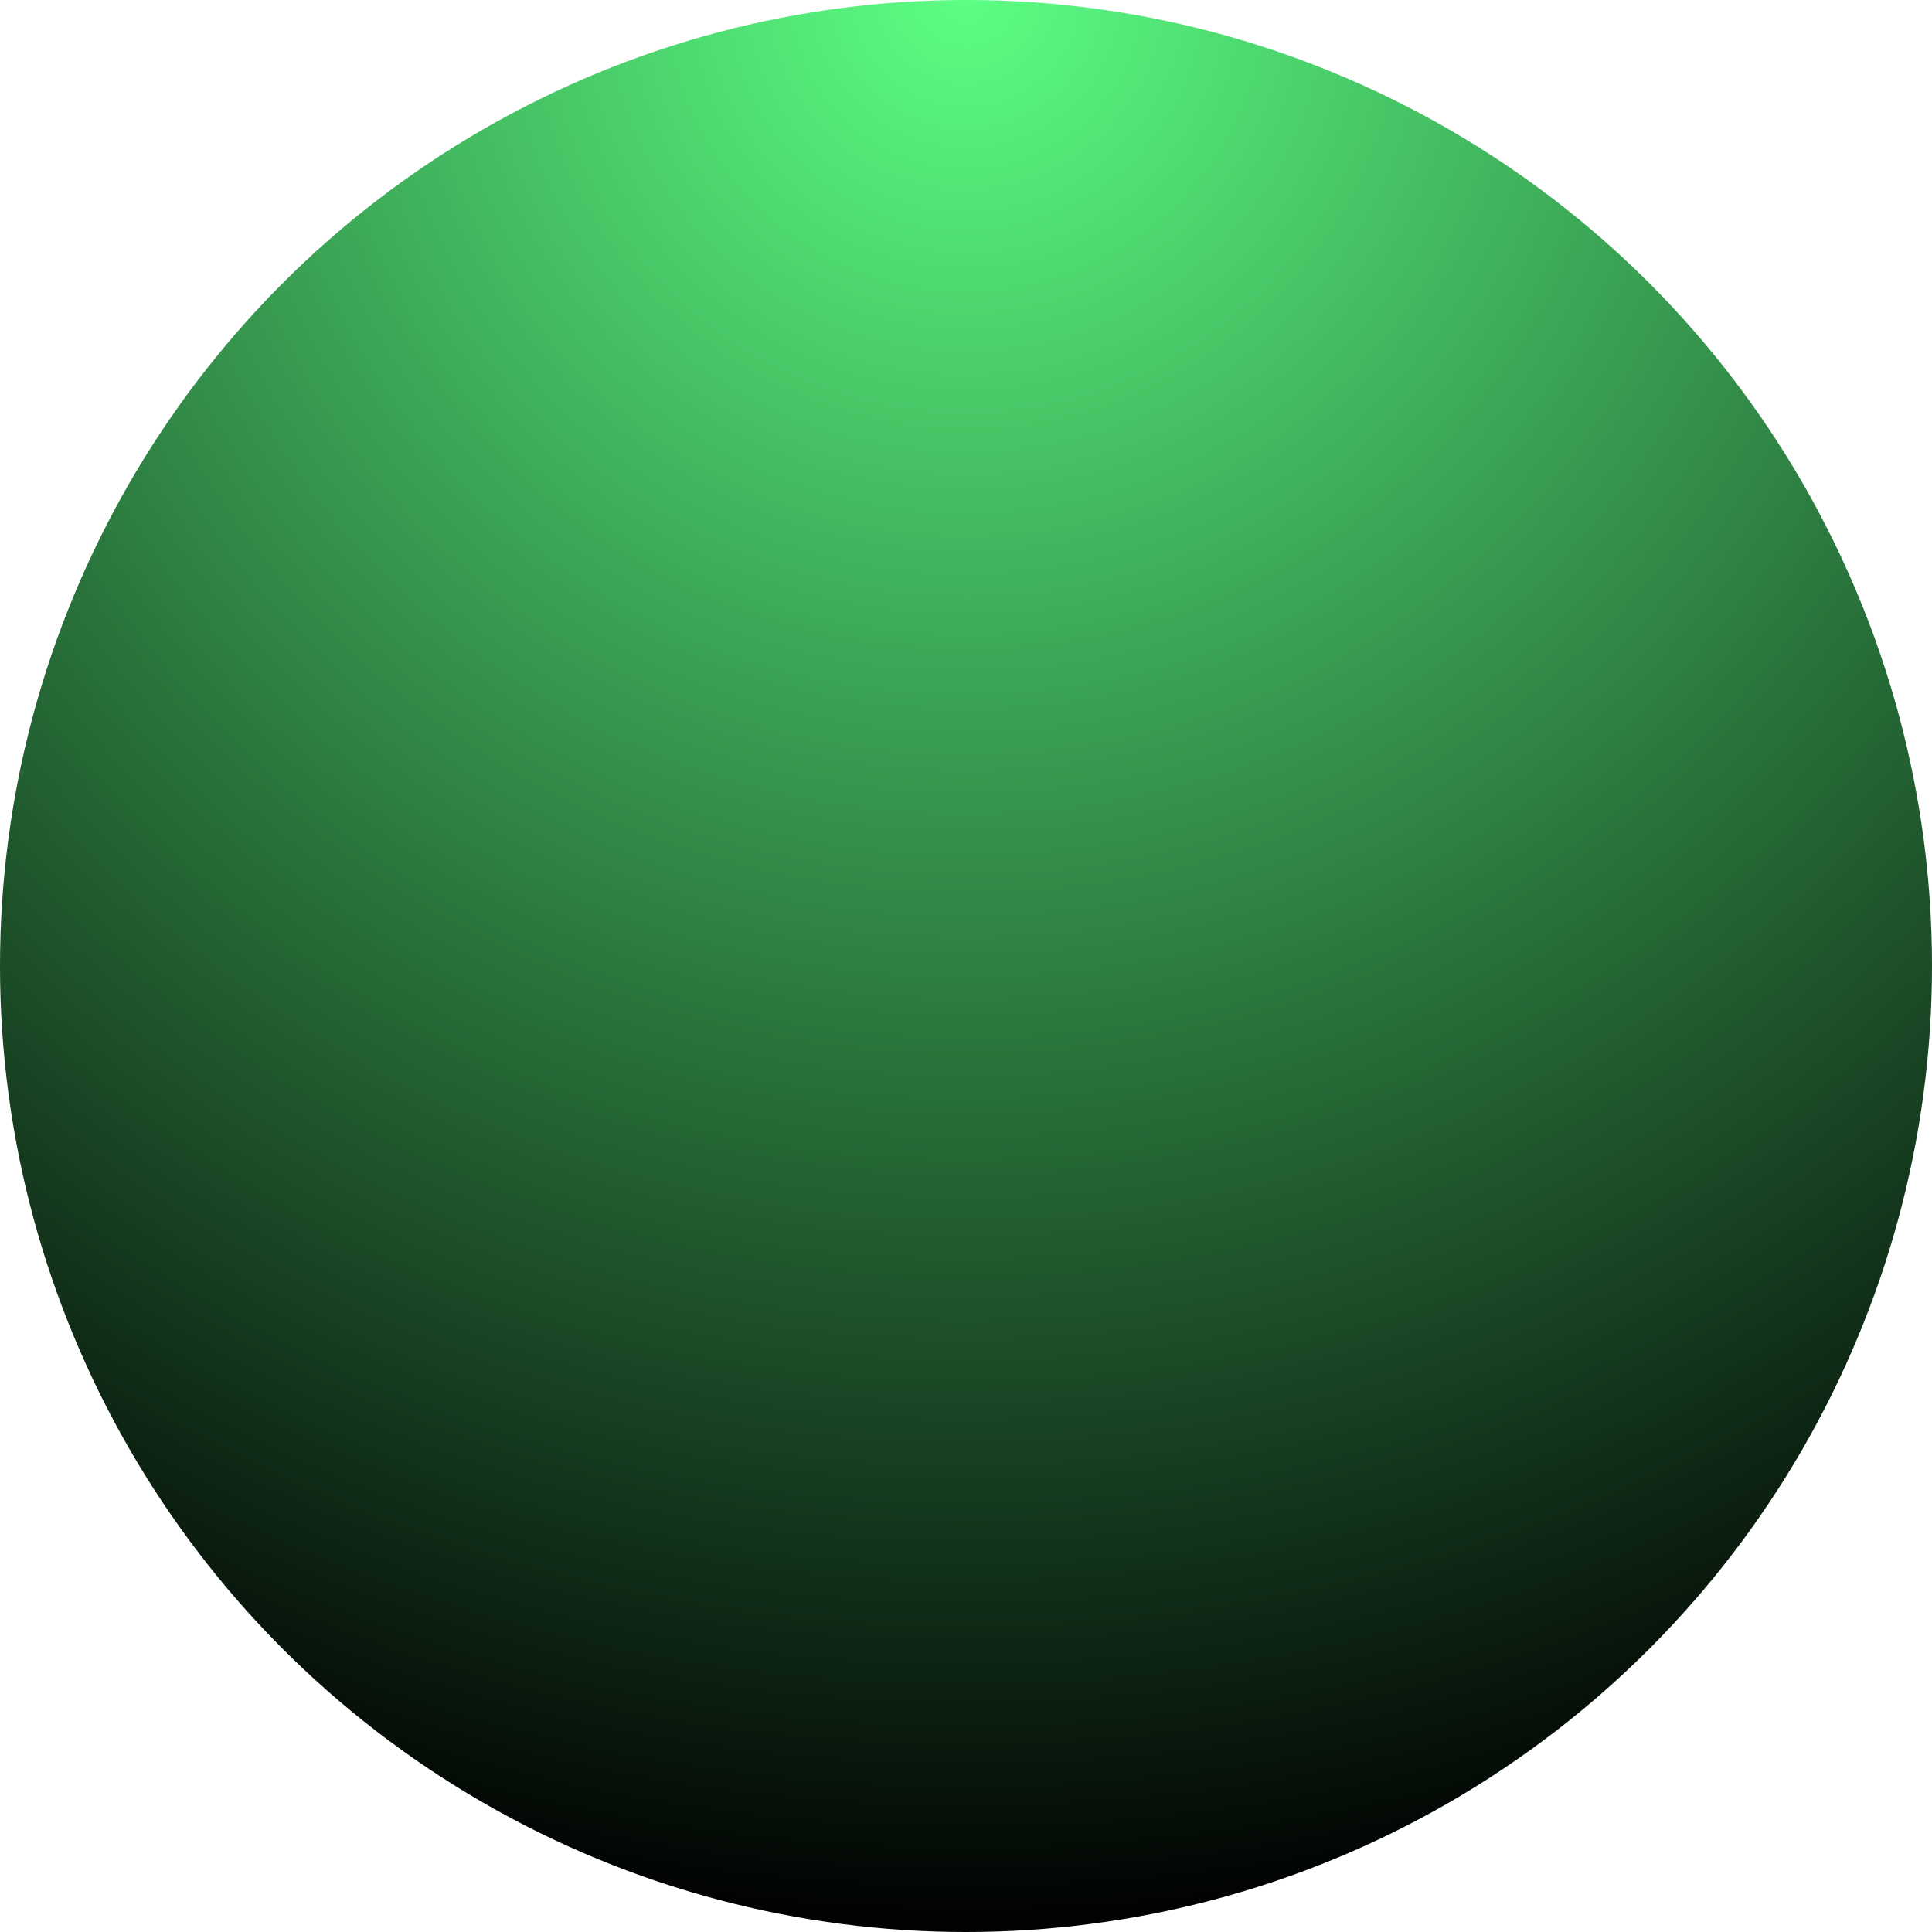 <?xml version="1.0" encoding="UTF-8"?>
<svg width="241px" height="241px" viewBox="0 0 241 241" version="1.1" xmlns="http://www.w3.org/2000/svg" xmlns:xlink="http://www.w3.org/1999/xlink">
    <!-- Generator: sketchtool 57.1 (101010) - https://sketch.com -->
    <title>667C7544-5A51-4A40-B517-9570F3AE60F2@1.00x</title>
    <desc>Created with sketchtool.</desc>
    <defs>
        <radialGradient cx="50%" cy="0%" fx="50%" fy="0%" r="100%" id="radialGradient-1">
            <stop stop-color="#5CFF84" offset="0%"></stop>
            <stop stop-color="#000000" offset="100%"></stop>
        </radialGradient>
    </defs>
    <g id="Site-UI" stroke="none" stroke-width="1" fill="none" fill-rule="evenodd">
        <g id="Examples-1" transform="translate(-1042, -222)" fill="url(#radialGradient-1)">
            <circle id="icLargestConfirmed" cx="1162.5" cy="342.5" r="120.5"></circle>
        </g>
    </g>
</svg>